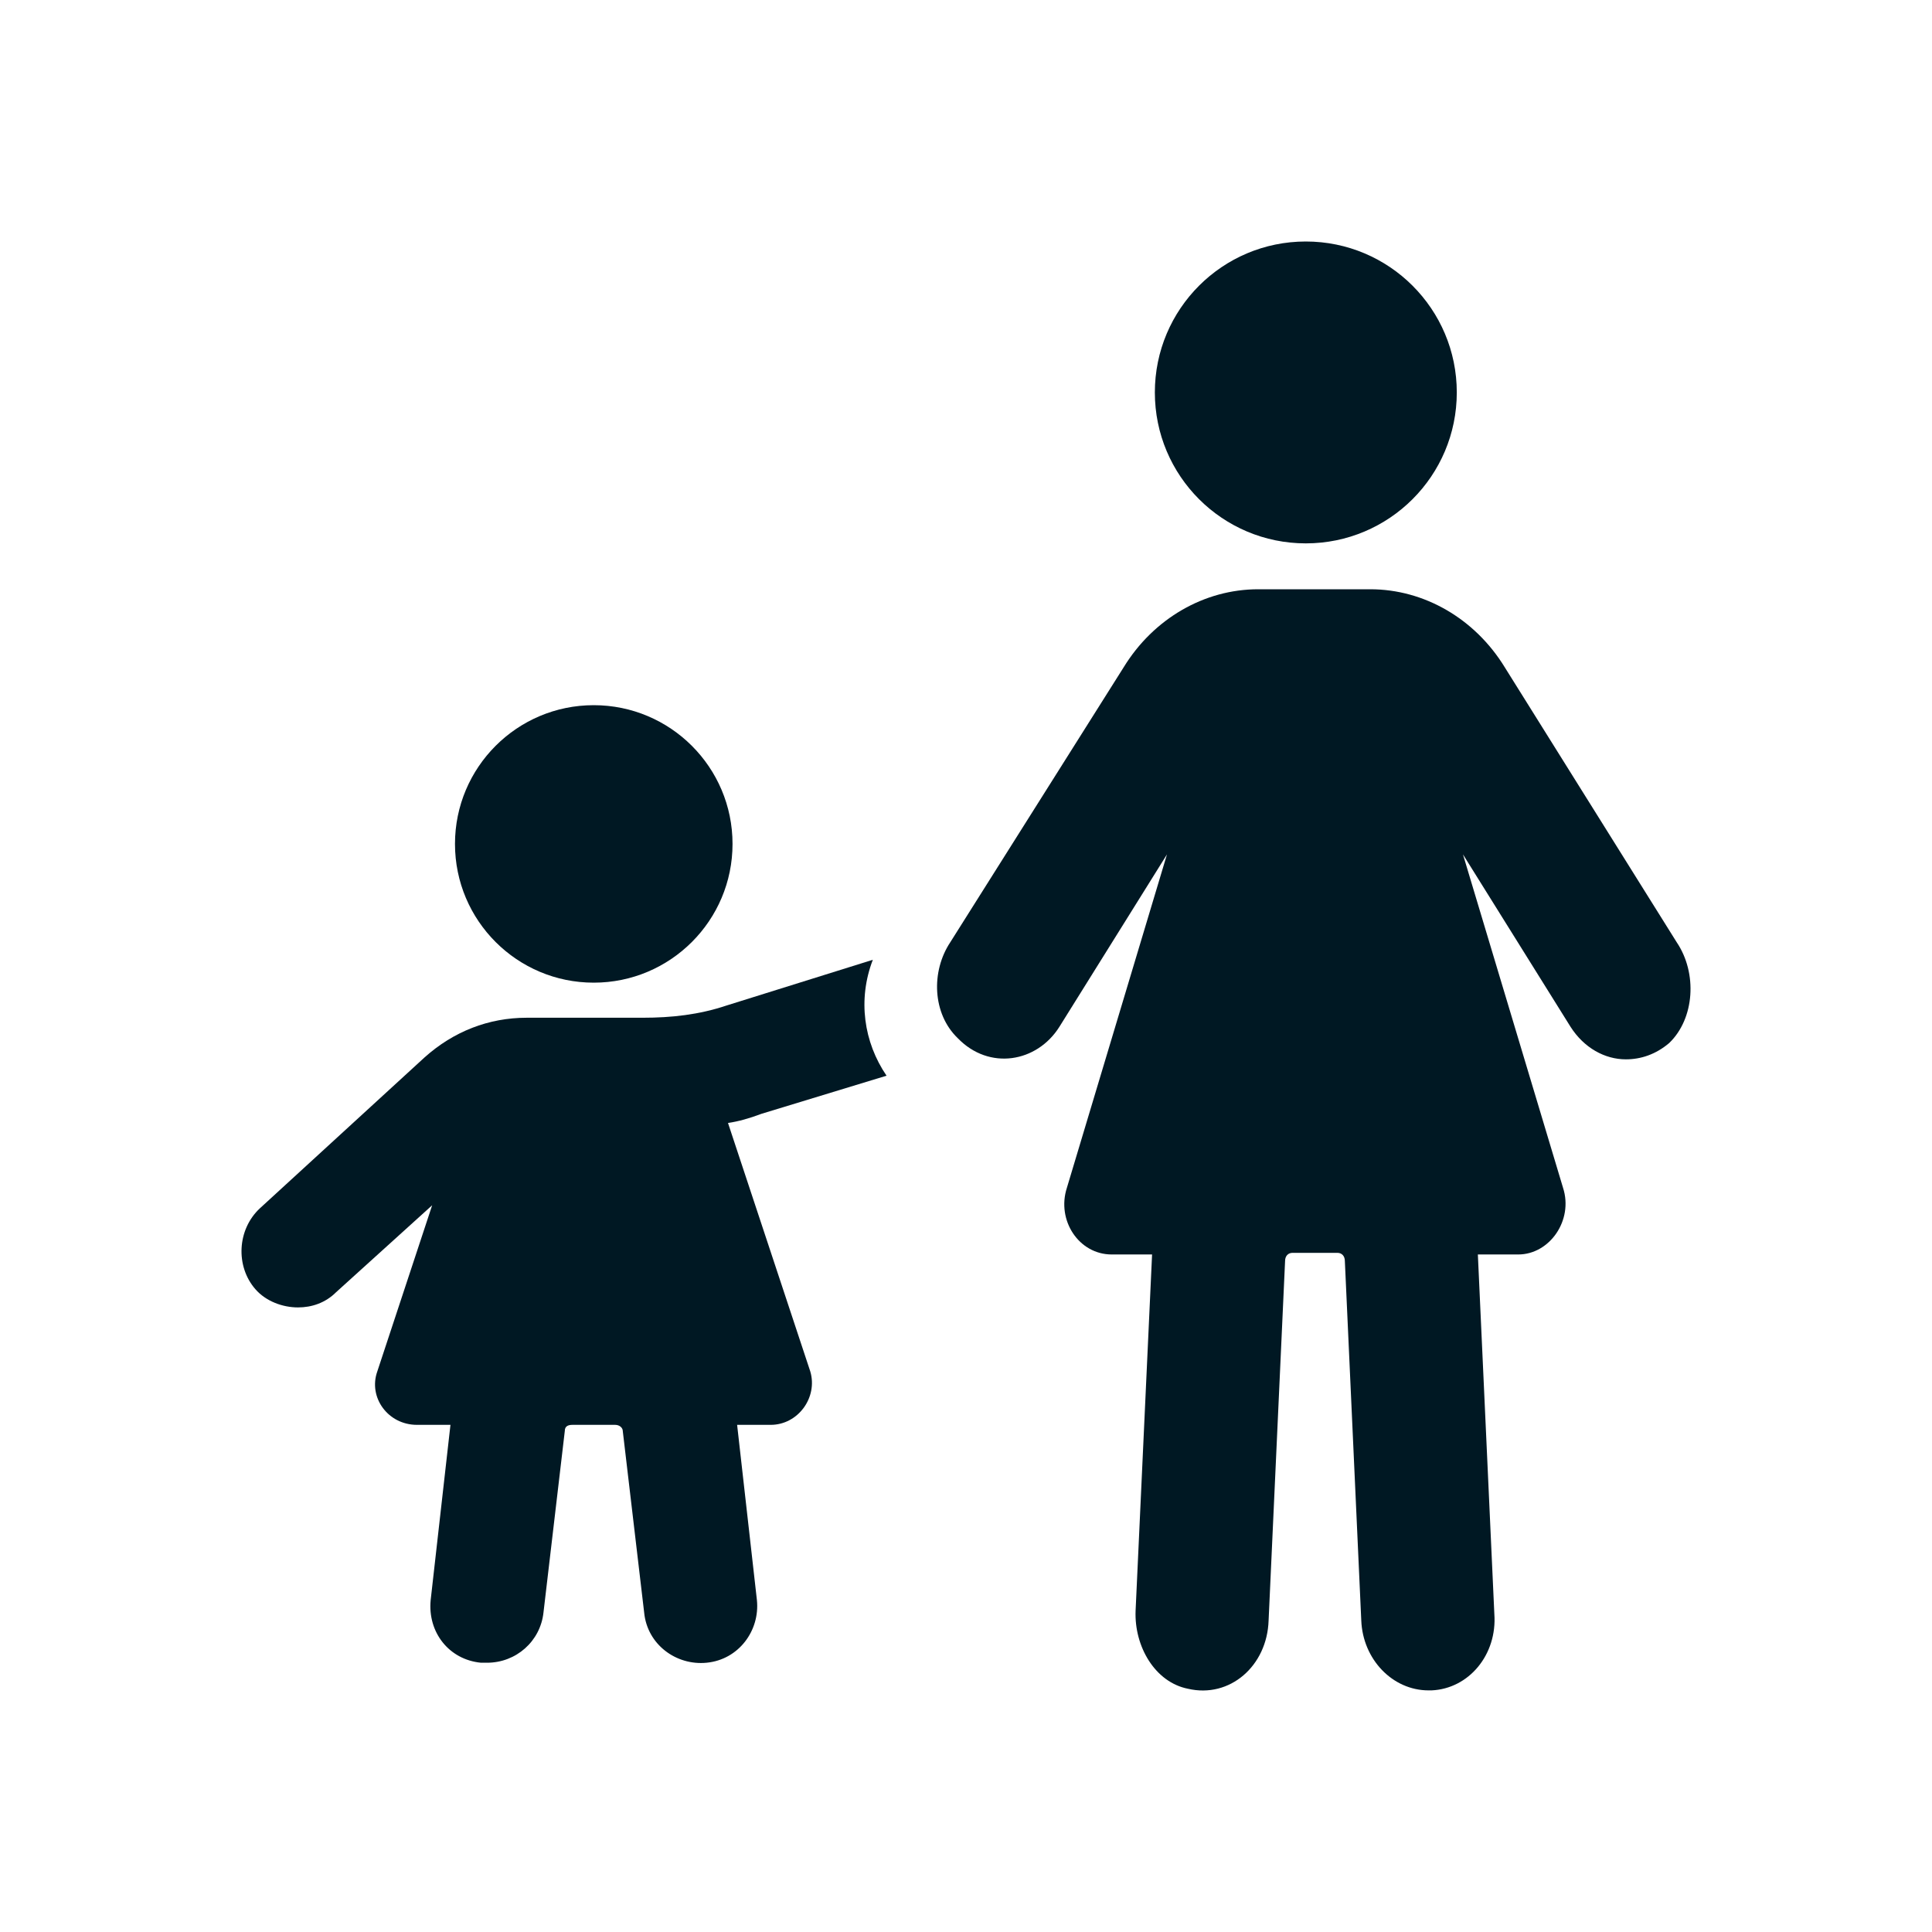 <svg width="32" height="32" viewBox="0 0 32 32" fill="none" xmlns="http://www.w3.org/2000/svg">
<path d="M12.133 13.978C12.133 15.247 11.103 16.276 9.834 16.276C8.565 16.276 7.536 15.247 7.536 13.978C7.536 12.709 8.565 11.68 9.834 11.68C11.103 11.68 12.133 12.709 12.133 13.978Z" fill="#001823"/>
<path d="M14.684 17.817C14.305 17.261 14.204 16.554 14.457 15.897L12.032 16.655C11.578 16.807 11.123 16.857 10.643 16.857H8.724C8.093 16.857 7.512 17.084 7.032 17.514L4.304 20.014C3.926 20.367 3.9 20.974 4.229 21.352C4.405 21.555 4.683 21.655 4.936 21.655C5.163 21.655 5.39 21.58 5.567 21.403L7.158 19.963L6.249 22.716C6.097 23.145 6.426 23.6 6.906 23.6H7.461L7.133 26.504C7.082 27.035 7.436 27.489 7.966 27.54H8.067C8.547 27.54 8.951 27.186 9.002 26.706L9.355 23.701C9.355 23.625 9.406 23.6 9.482 23.6H10.189C10.264 23.6 10.315 23.651 10.315 23.701L10.669 26.706C10.719 27.237 11.199 27.59 11.704 27.54C12.234 27.489 12.588 27.009 12.537 26.504L12.209 23.6H12.765C13.219 23.6 13.548 23.145 13.421 22.716L12.058 18.6C12.234 18.574 12.411 18.524 12.613 18.448L14.684 17.817Z" fill="#001823"/>
<path d="M27.771 15.606L24.924 11.053C24.429 10.245 23.587 9.76 22.696 9.76H20.839C19.948 9.76 19.106 10.245 18.611 11.053L15.74 15.606C15.418 16.091 15.443 16.791 15.863 17.195C16.383 17.734 17.175 17.599 17.547 17.007L19.329 14.151L17.671 19.674C17.497 20.212 17.869 20.778 18.413 20.778H19.082L18.809 26.678C18.785 27.271 19.131 27.863 19.676 27.971C20.369 28.133 20.988 27.594 21.012 26.84L21.285 20.886C21.285 20.805 21.334 20.751 21.409 20.751H22.151C22.226 20.751 22.275 20.805 22.275 20.886L22.547 26.84C22.572 27.486 23.067 27.998 23.661 27.998H23.711C24.33 27.971 24.8 27.405 24.751 26.732L24.478 20.778H25.147C25.666 20.778 26.063 20.212 25.889 19.674L24.231 14.151L26.013 17.007C26.236 17.357 26.582 17.546 26.929 17.546C27.177 17.546 27.424 17.465 27.647 17.276C28.068 16.872 28.117 16.118 27.771 15.606V15.606Z" fill="#001823"/>
<path d="M24.129 6.5C24.129 7.881 23.009 9 21.628 9C20.247 9 19.128 7.881 19.128 6.5C19.128 5.119 20.247 4 21.628 4C23.009 4 24.129 5.119 24.129 6.5Z" fill="#001823"/>
</svg>
